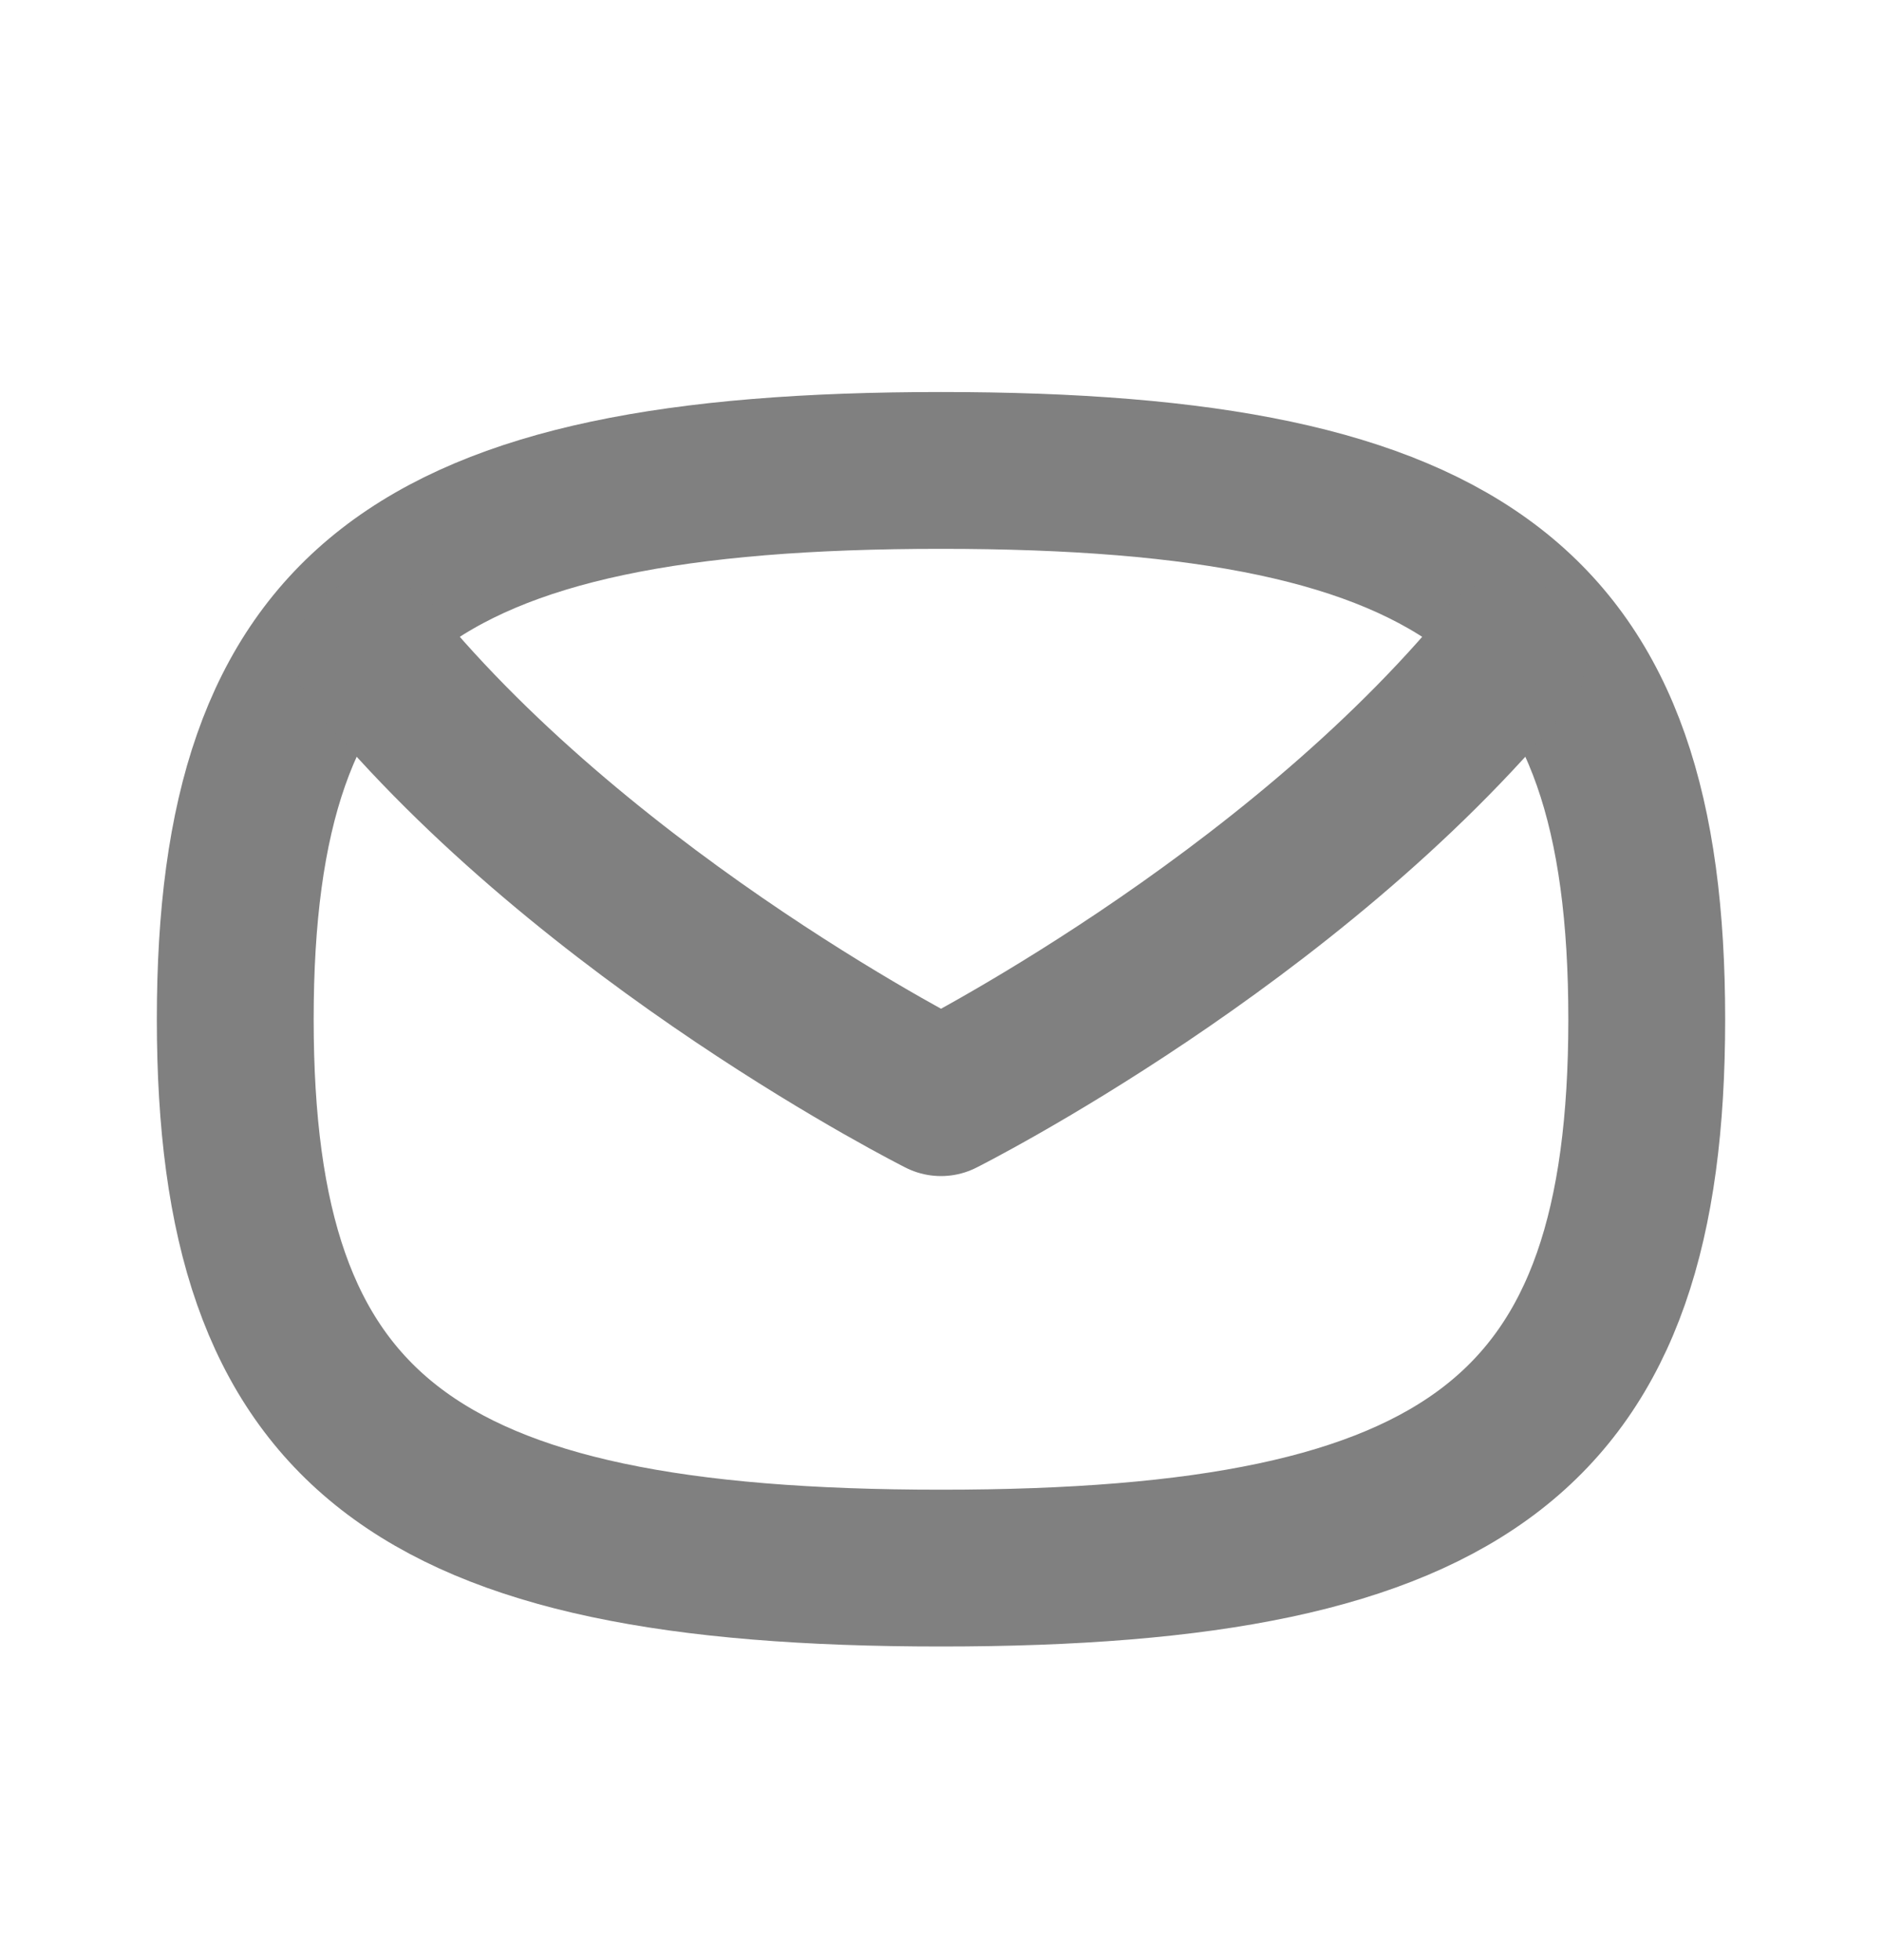 <svg xmlns="http://www.w3.org/2000/svg" viewBox="0 0 24 25" width="24" height="25">
	<style>
		tspan { white-space:pre }
		.shp0 { opacity: 0;fill: #000000 } 
		.shp1 { fill: none;stroke: #808080;stroke-linecap:round;stroke-linejoin:round;stroke-width: 2 } 
	</style>
	<g id="Faticons">
		<g id="Email">
			<path id="Rectangle" class="shp0" d="M0 1L24 1L24 25L0 25L0 1Z" />
			<path id="Stroke 1" class="shp1" d="M12 20C5.25 20 3 18.25 3 13C3 7.75 5.25 6 12 6C18.75 6 21 7.75 21 13C21 18.25 18.75 20 12 20Z" />
			<path id="Stroke 3" class="shp1" d="M4.77 8.38C7.54 11.76 12 14 12 14C12 14 16.46 11.76 19.23 8.38" />
		</g>
	</g>
</svg>